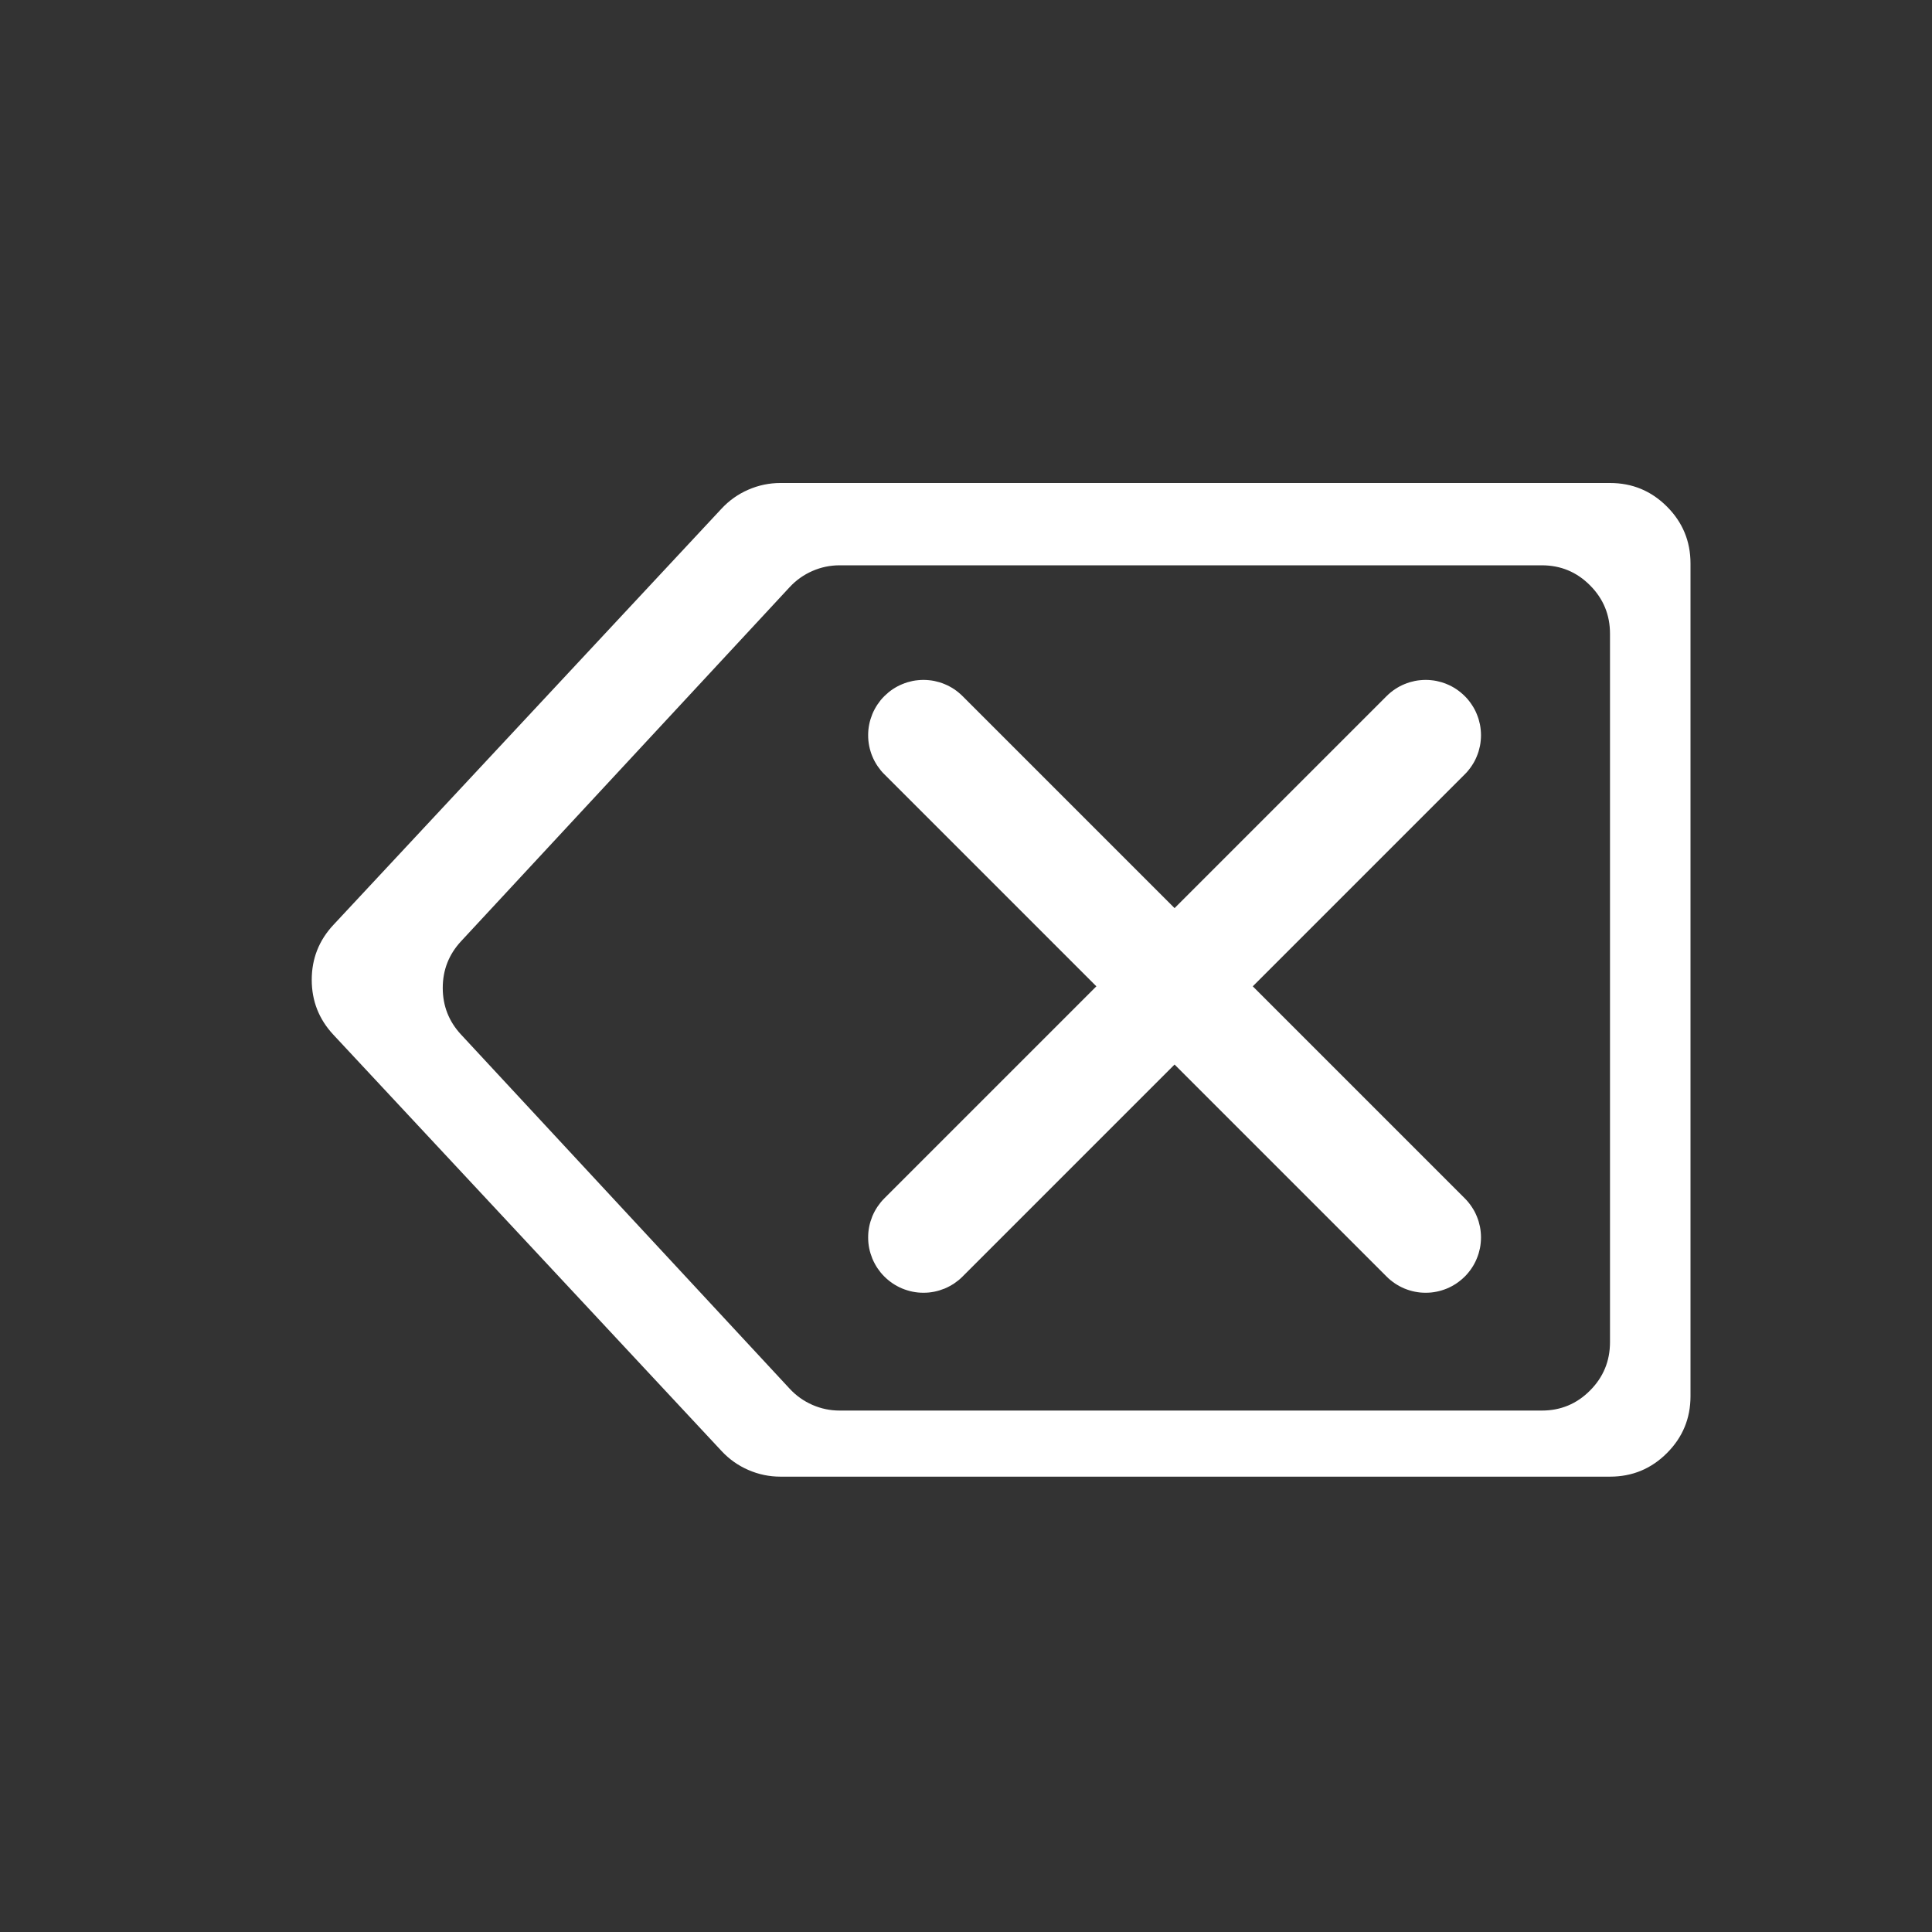 <?xml version="1.0" encoding="utf-8"?>
<svg width="48px" height="48px" viewBox="0 0 48 48" version="1.1" xmlns:xlink="http://www.w3.org/1999/xlink" xmlns="http://www.w3.org/2000/svg">
  <rect x="0" y="0" width="48" height="48" fill="#333333" stroke="none"/>
  <defs>
    <path d="M0 0L48 0L48 48L0 48L0 0Z" id="path_1" />
    <clipPath id="clip_1">
      <use xlink:href="#path_1" />
    </clipPath>
  </defs>
  <g id="Delete" clip-path="url(#clip_1)">
    <path d="M0 0L48 0L48 48L0 48L0 0Z" id="Delete" fill="none" fill-rule="evenodd" stroke="none" />
    <path d="M17.928 12.636L8.282 22.98C7.924 23.364 7.745 23.819 7.745 24.343C7.745 24.868 7.924 25.323 8.282 25.707L17.928 36.051C18.117 36.254 18.339 36.411 18.593 36.521C18.848 36.632 19.113 36.687 19.39 36.687L40.001 36.687C40.553 36.687 41.024 36.492 41.414 36.102C41.805 35.711 42 35.24 42 34.688L42 13.999C42 13.447 41.805 12.976 41.414 12.585C41.024 12.195 40.553 12 40.001 12L19.39 12C19.113 12 18.848 12.055 18.593 12.166C18.339 12.276 18.117 12.433 17.928 12.636L17.928 12.636ZM19.621 14.585L11.455 23.385C11.152 23.712 11 24.098 11 24.545C11 24.991 11.152 25.378 11.455 25.704L19.621 34.504C19.781 34.676 19.969 34.81 20.184 34.904C20.399 34.998 20.624 35.045 20.859 35.045L38.308 35.045C38.775 35.045 39.174 34.879 39.504 34.547C39.835 34.215 40 33.814 40 33.344L40 15.745C40 15.276 39.835 14.875 39.504 14.543C39.174 14.211 38.775 14.045 38.308 14.045L20.859 14.045C20.624 14.045 20.399 14.092 20.184 14.186C19.969 14.28 19.781 14.413 19.621 14.585L19.621 14.585ZM29.182 26.448L34.45 31.716Q34.497 31.764 34.549 31.806Q34.602 31.849 34.658 31.887Q34.714 31.924 34.773 31.956Q34.833 31.988 34.895 32.014Q34.957 32.039 35.022 32.059Q35.086 32.079 35.153 32.092Q35.219 32.105 35.286 32.112Q35.353 32.118 35.42 32.118Q35.488 32.118 35.555 32.112Q35.622 32.105 35.688 32.092Q35.755 32.079 35.819 32.059Q35.884 32.039 35.946 32.014Q36.008 31.988 36.068 31.956Q36.127 31.924 36.183 31.887Q36.239 31.849 36.291 31.806Q36.344 31.764 36.391 31.716L36.393 31.715Q36.441 31.667 36.483 31.615Q36.526 31.563 36.563 31.507Q36.601 31.451 36.633 31.391Q36.665 31.331 36.69 31.269Q36.716 31.207 36.736 31.142Q36.755 31.078 36.769 31.012Q36.782 30.945 36.788 30.878Q36.795 30.811 36.795 30.744Q36.795 30.676 36.788 30.609Q36.782 30.542 36.769 30.476Q36.755 30.41 36.736 30.345Q36.716 30.281 36.69 30.218Q36.665 30.156 36.633 30.096Q36.601 30.037 36.563 29.981Q36.526 29.925 36.483 29.873Q36.441 29.821 36.393 29.773L31.125 24.505L36.393 19.237Q36.441 19.19 36.483 19.137Q36.526 19.085 36.563 19.029Q36.601 18.973 36.633 18.914Q36.665 18.854 36.69 18.792Q36.716 18.73 36.736 18.665Q36.755 18.601 36.769 18.534Q36.782 18.468 36.788 18.401Q36.795 18.334 36.795 18.267Q36.795 18.199 36.788 18.132Q36.782 18.065 36.769 17.999Q36.755 17.933 36.736 17.868Q36.716 17.803 36.69 17.741Q36.665 17.679 36.633 17.619Q36.601 17.56 36.563 17.504Q36.526 17.448 36.483 17.395Q36.441 17.343 36.393 17.296L36.391 17.294Q36.344 17.247 36.291 17.204Q36.239 17.161 36.183 17.123Q36.127 17.086 36.068 17.054Q36.008 17.022 35.946 16.997Q35.884 16.971 35.819 16.951Q35.755 16.932 35.688 16.918Q35.622 16.905 35.555 16.899Q35.488 16.892 35.42 16.892Q35.353 16.892 35.286 16.899Q35.219 16.905 35.153 16.918Q35.087 16.932 35.022 16.951Q34.957 16.971 34.895 16.997Q34.833 17.022 34.773 17.054Q34.714 17.086 34.658 17.123Q34.602 17.161 34.549 17.204Q34.497 17.247 34.45 17.294L29.182 22.562L23.914 17.294Q23.866 17.247 23.814 17.204Q23.762 17.161 23.706 17.123Q23.65 17.086 23.59 17.054Q23.531 17.022 23.469 16.997Q23.406 16.971 23.342 16.951Q23.277 16.932 23.211 16.918Q23.145 16.905 23.078 16.899Q23.011 16.892 22.943 16.892Q22.876 16.892 22.809 16.899Q22.741 16.905 22.675 16.918Q22.609 16.932 22.545 16.951Q22.48 16.971 22.418 16.997Q22.355 17.022 22.296 17.054Q22.236 17.086 22.18 17.123Q22.124 17.161 22.072 17.204Q22.02 17.247 21.972 17.294L21.971 17.296Q21.923 17.343 21.88 17.395Q21.838 17.448 21.8 17.504Q21.763 17.56 21.731 17.619Q21.699 17.679 21.673 17.741Q21.648 17.803 21.628 17.868Q21.608 17.933 21.595 17.999Q21.582 18.065 21.575 18.132Q21.569 18.199 21.569 18.267Q21.569 18.334 21.575 18.401Q21.582 18.468 21.595 18.534Q21.608 18.601 21.628 18.665Q21.647 18.73 21.673 18.792Q21.699 18.854 21.731 18.914Q21.763 18.973 21.8 19.029Q21.838 19.085 21.88 19.137Q21.923 19.19 21.971 19.237L27.239 24.505L21.971 29.773Q21.923 29.821 21.88 29.873Q21.838 29.925 21.8 29.981Q21.763 30.037 21.731 30.096Q21.699 30.156 21.673 30.218Q21.648 30.281 21.628 30.345Q21.608 30.41 21.595 30.476Q21.582 30.542 21.575 30.609Q21.569 30.676 21.569 30.744Q21.569 30.811 21.575 30.878Q21.582 30.945 21.595 31.012Q21.608 31.078 21.628 31.142Q21.648 31.207 21.673 31.269Q21.699 31.331 21.731 31.391Q21.763 31.451 21.8 31.507Q21.838 31.563 21.88 31.615Q21.923 31.667 21.971 31.715L21.972 31.716Q22.02 31.764 22.072 31.806Q22.124 31.849 22.18 31.887Q22.236 31.924 22.296 31.956Q22.355 31.988 22.418 32.014Q22.48 32.039 22.545 32.059Q22.609 32.079 22.675 32.092Q22.741 32.105 22.809 32.112Q22.876 32.118 22.943 32.118Q23.011 32.118 23.078 32.112Q23.145 32.105 23.211 32.092Q23.277 32.079 23.342 32.059Q23.406 32.039 23.469 32.014Q23.531 31.988 23.59 31.956Q23.65 31.924 23.706 31.887Q23.762 31.849 23.814 31.807Q23.866 31.764 23.914 31.716L29.182 26.448L29.182 26.448Z" id="Shape" fill="#FFFFFF" fill-rule="evenodd" stroke="none" />
  </g>
</svg>